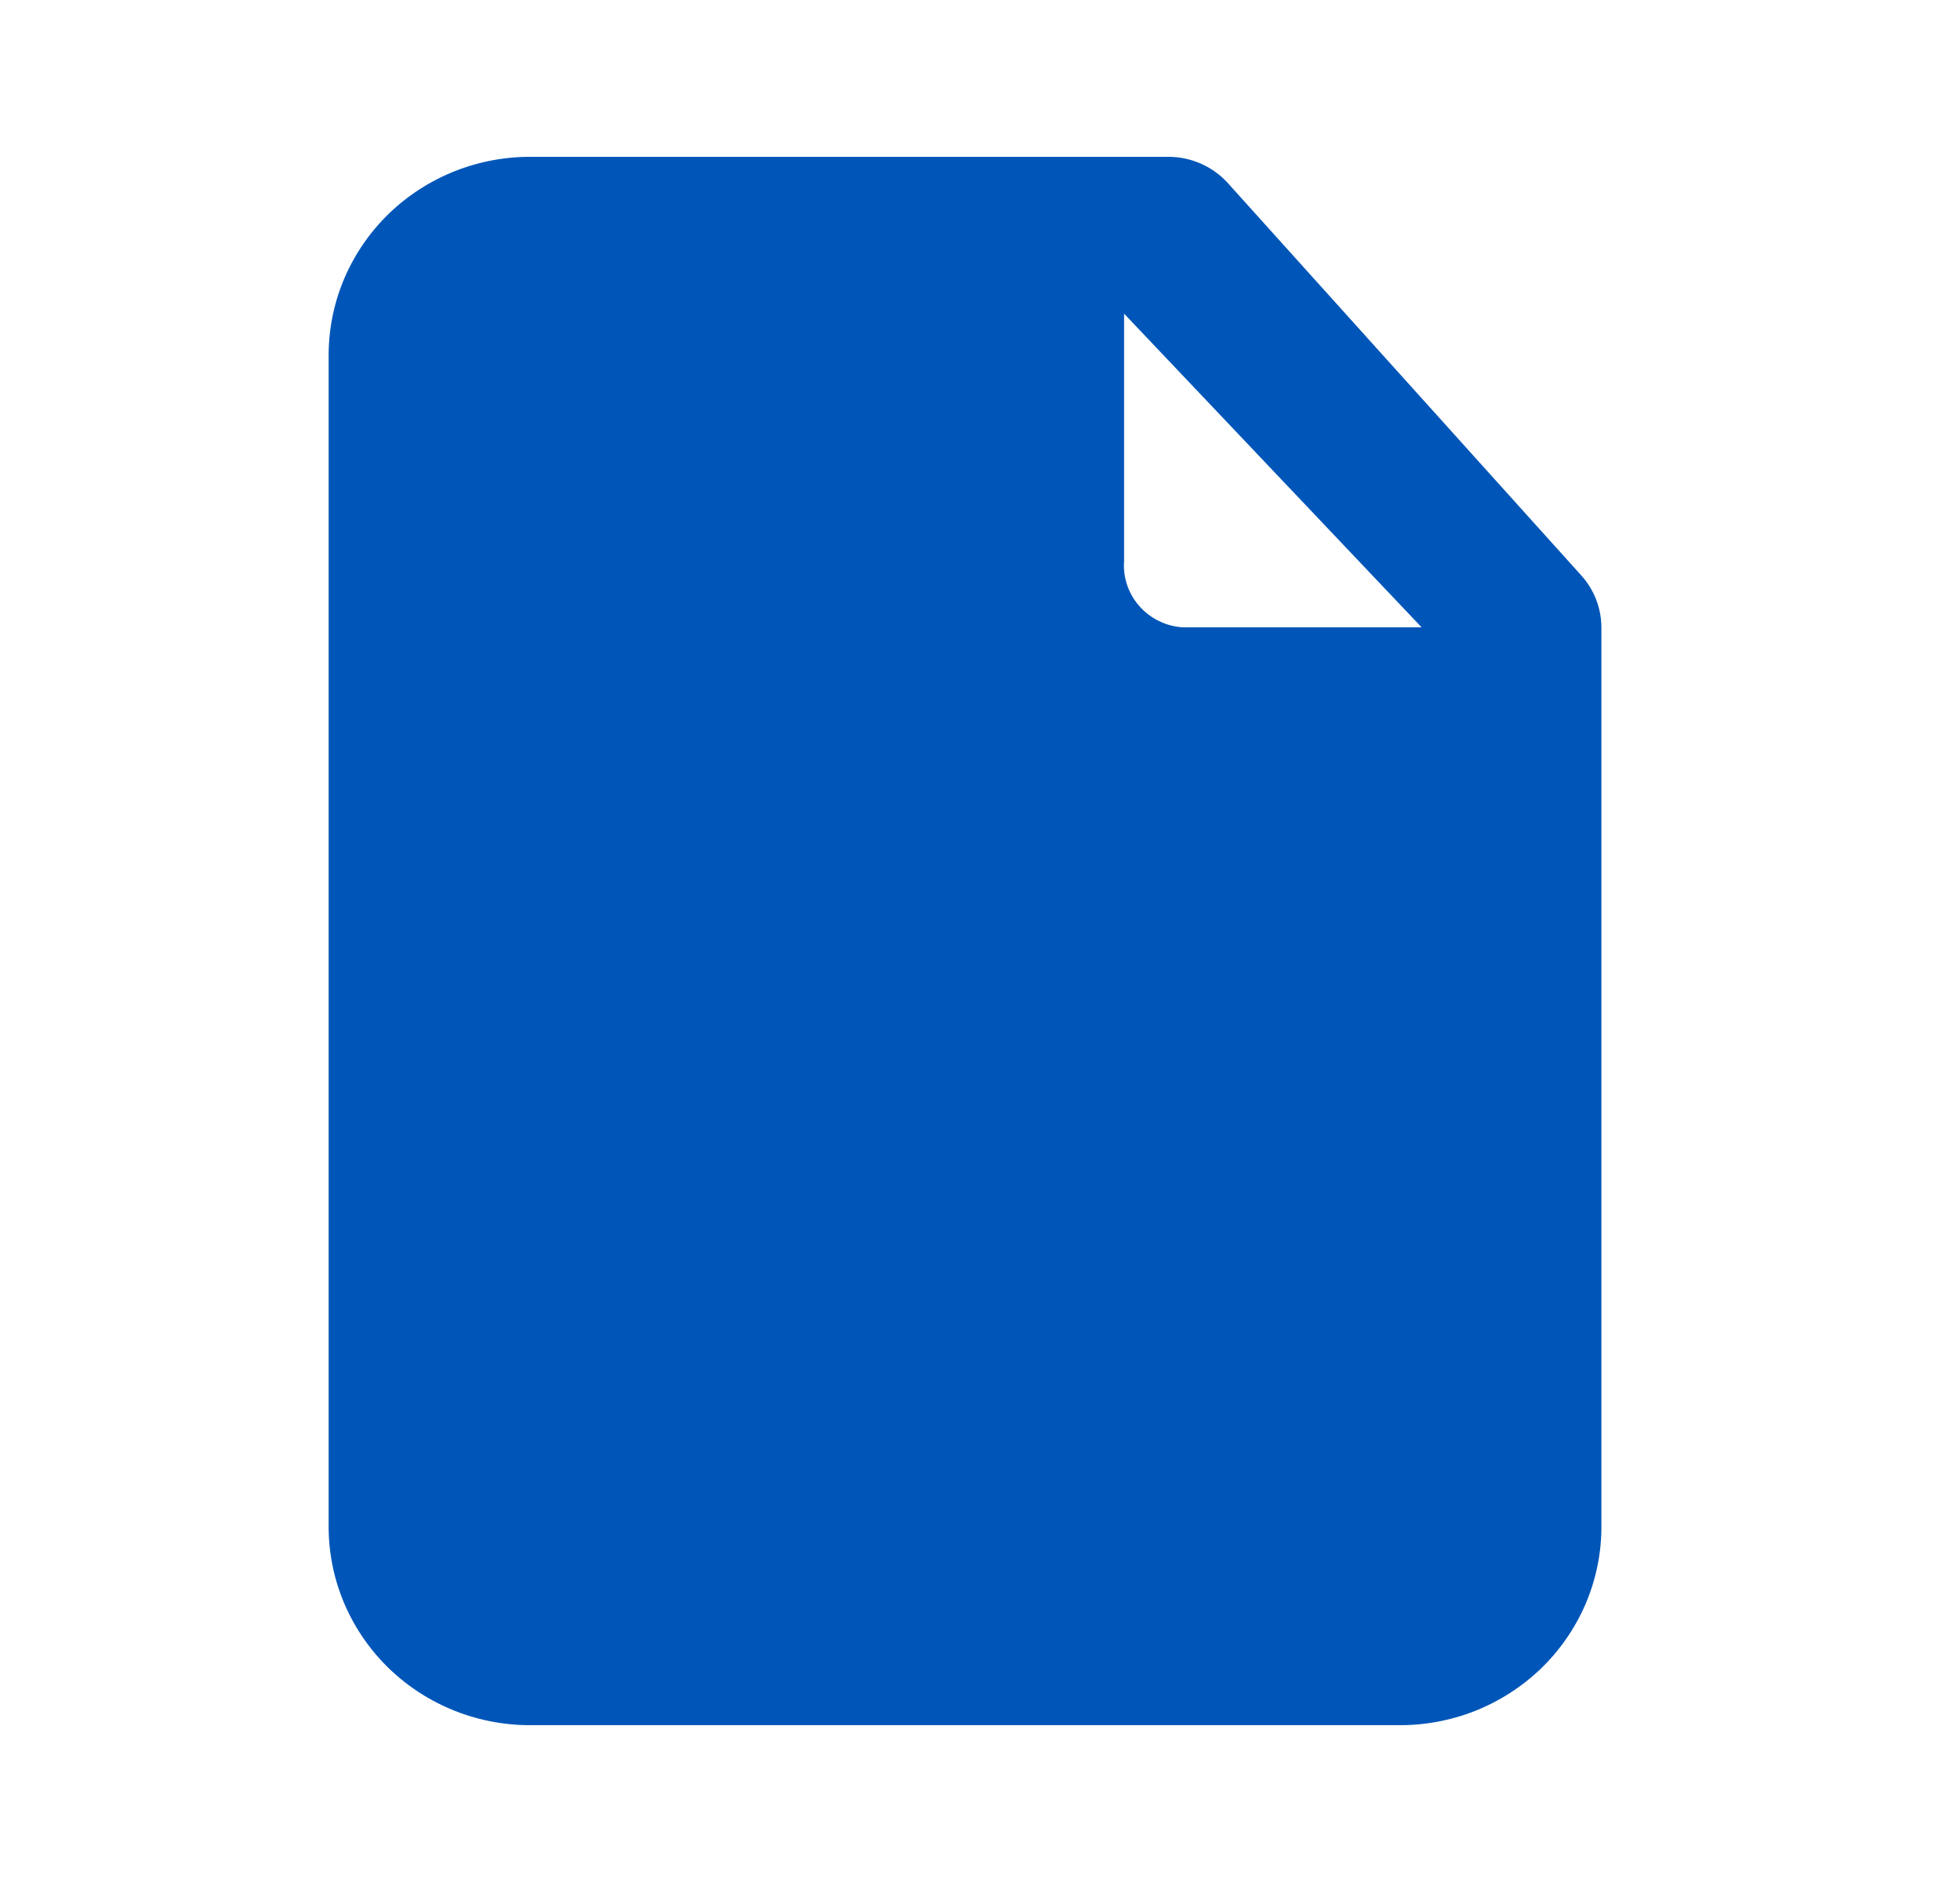 <svg width="25" height="24" viewBox="0 0 25 24" fill="none" xmlns="http://www.w3.org/2000/svg">
<path d="M20.162 7.33L15.657 2.33C15.562 2.226 15.447 2.144 15.317 2.087C15.188 2.03 15.048 2 14.906 2H6.789C6.452 1.996 6.118 2.058 5.805 2.181C5.492 2.305 5.206 2.488 4.965 2.72C4.724 2.952 4.532 3.229 4.399 3.534C4.266 3.84 4.196 4.168 4.192 4.5V19.5C4.196 19.832 4.266 20.16 4.399 20.466C4.532 20.771 4.724 21.048 4.965 21.28C5.206 21.512 5.492 21.695 5.805 21.819C6.118 21.942 6.452 22.004 6.789 22H17.828C18.166 22.004 18.5 21.942 18.813 21.819C19.126 21.695 19.411 21.512 19.653 21.28C19.894 21.048 20.086 20.771 20.219 20.466C20.352 20.16 20.422 19.832 20.426 19.5V8C20.425 7.752 20.331 7.513 20.162 7.33ZM14.338 4L18.133 8H15.089C14.983 7.994 14.879 7.967 14.783 7.92C14.688 7.874 14.603 7.809 14.533 7.73C14.463 7.651 14.41 7.559 14.376 7.459C14.343 7.36 14.33 7.255 14.338 7.15V4Z" fill="#0056B8"/>
</svg>

